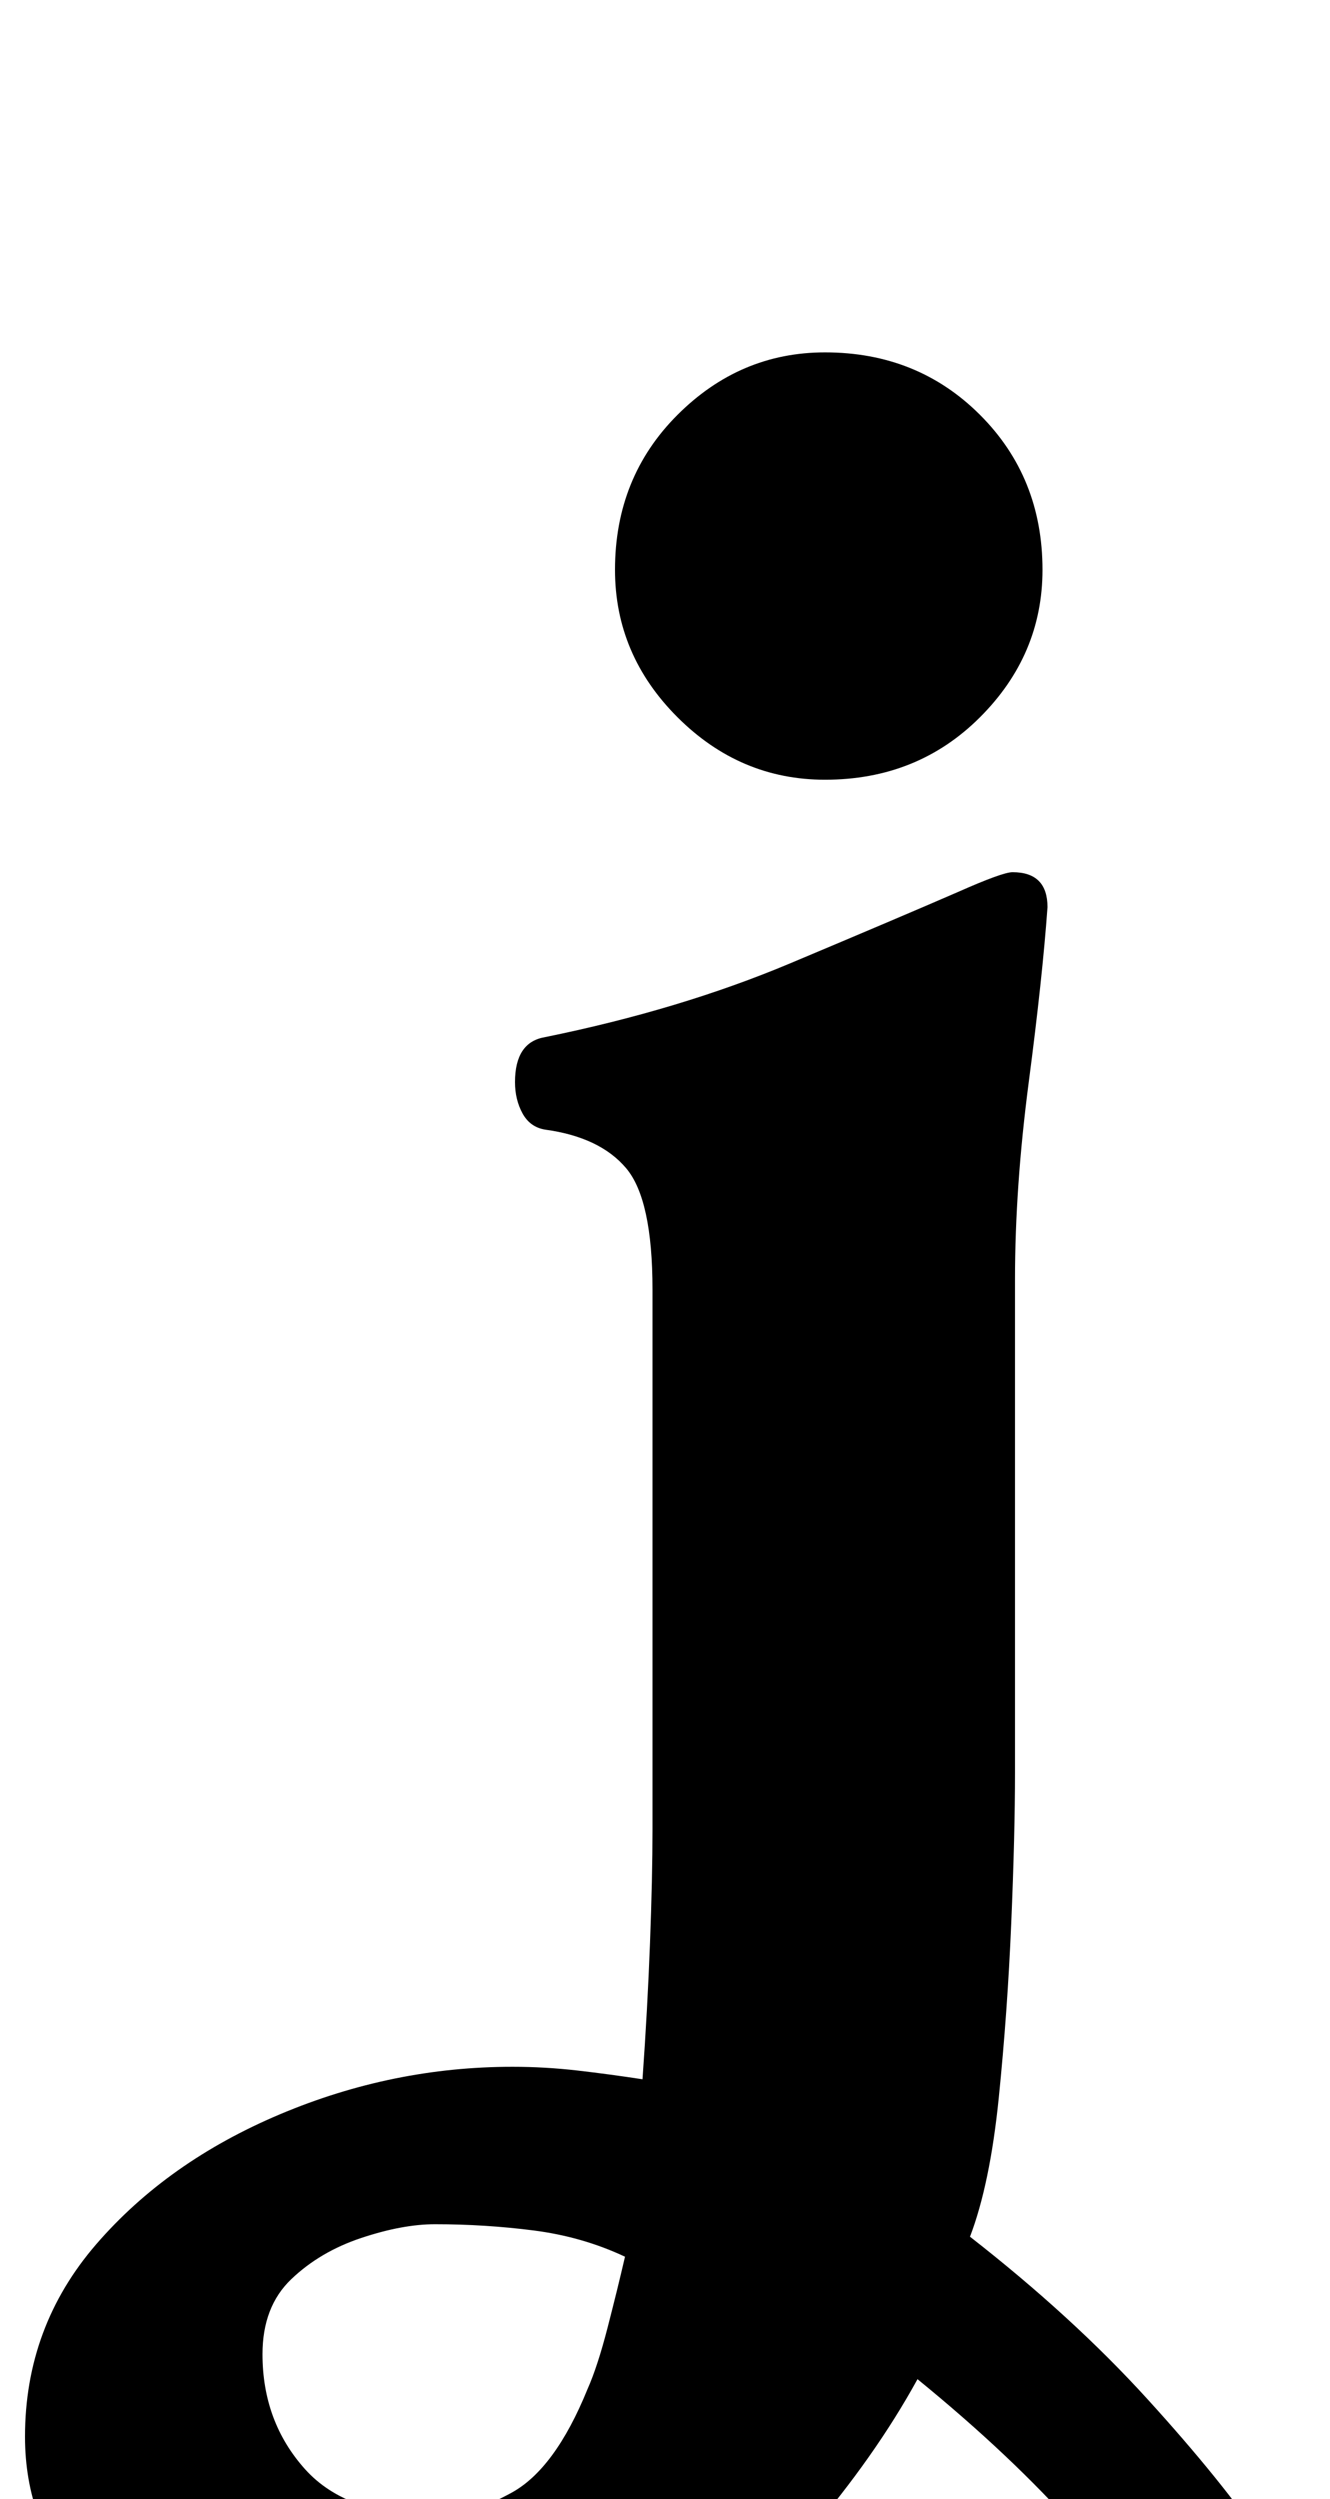 <?xml version="1.0" standalone="no"?>
<!DOCTYPE svg PUBLIC "-//W3C//DTD SVG 1.1//EN" "http://www.w3.org/Graphics/SVG/1.1/DTD/svg11.dtd" >
<svg xmlns="http://www.w3.org/2000/svg" xmlns:xlink="http://www.w3.org/1999/xlink" version="1.1" viewBox="-185 0 532 1000">
  <g transform="matrix(1 0 0 -1 0 800)">
   <path fill="currentColor"
d="M317 -288q-9 0 -17.5 9t-15.5 19q-12 18 -38 47.5t-64 60.5q-17 -31 -44 -62.5t-65 -52t-89 -20.5q-41 0 -77.5 13.5t-59 38.5t-22.5 60q0 44 28.5 77t73.5 52t93 19q13 0 26 -1.5t26 -3.5q2 28 3 54.5t1 45.5v216q0 36 -10.5 48.5t-32.5 15.5q-6 1 -9 6.5t-3 12.5
q0 16 12 18q54 11 98 29.5t67 28.5q18 8 22 8q14 0 14 -14q-2 -28 -7.5 -70t-5.5 -79v-197q0 -25 -1.5 -60.5t-5 -70t-11.5 -55.5q41 -32 71 -65t46.5 -57.5t16.5 -34.5q0 -12 -4 -24t-16 -12zM-9 -207q11 0 28.5 9.5t30.5 41.5q4 9 8 24.5t7 28.5q-17 8 -36.5 10.5
t-39.5 2.5q-13 0 -29.5 -5.5t-28 -16.5t-11.5 -30q0 -27 17 -46t54 -19zM145 488q-34 0 -59 25t-25 59q0 37 25 62t59 25q37 0 62 -25t25 -62q0 -34 -25 -59t-62 -25z" />
  </g>

</svg>
